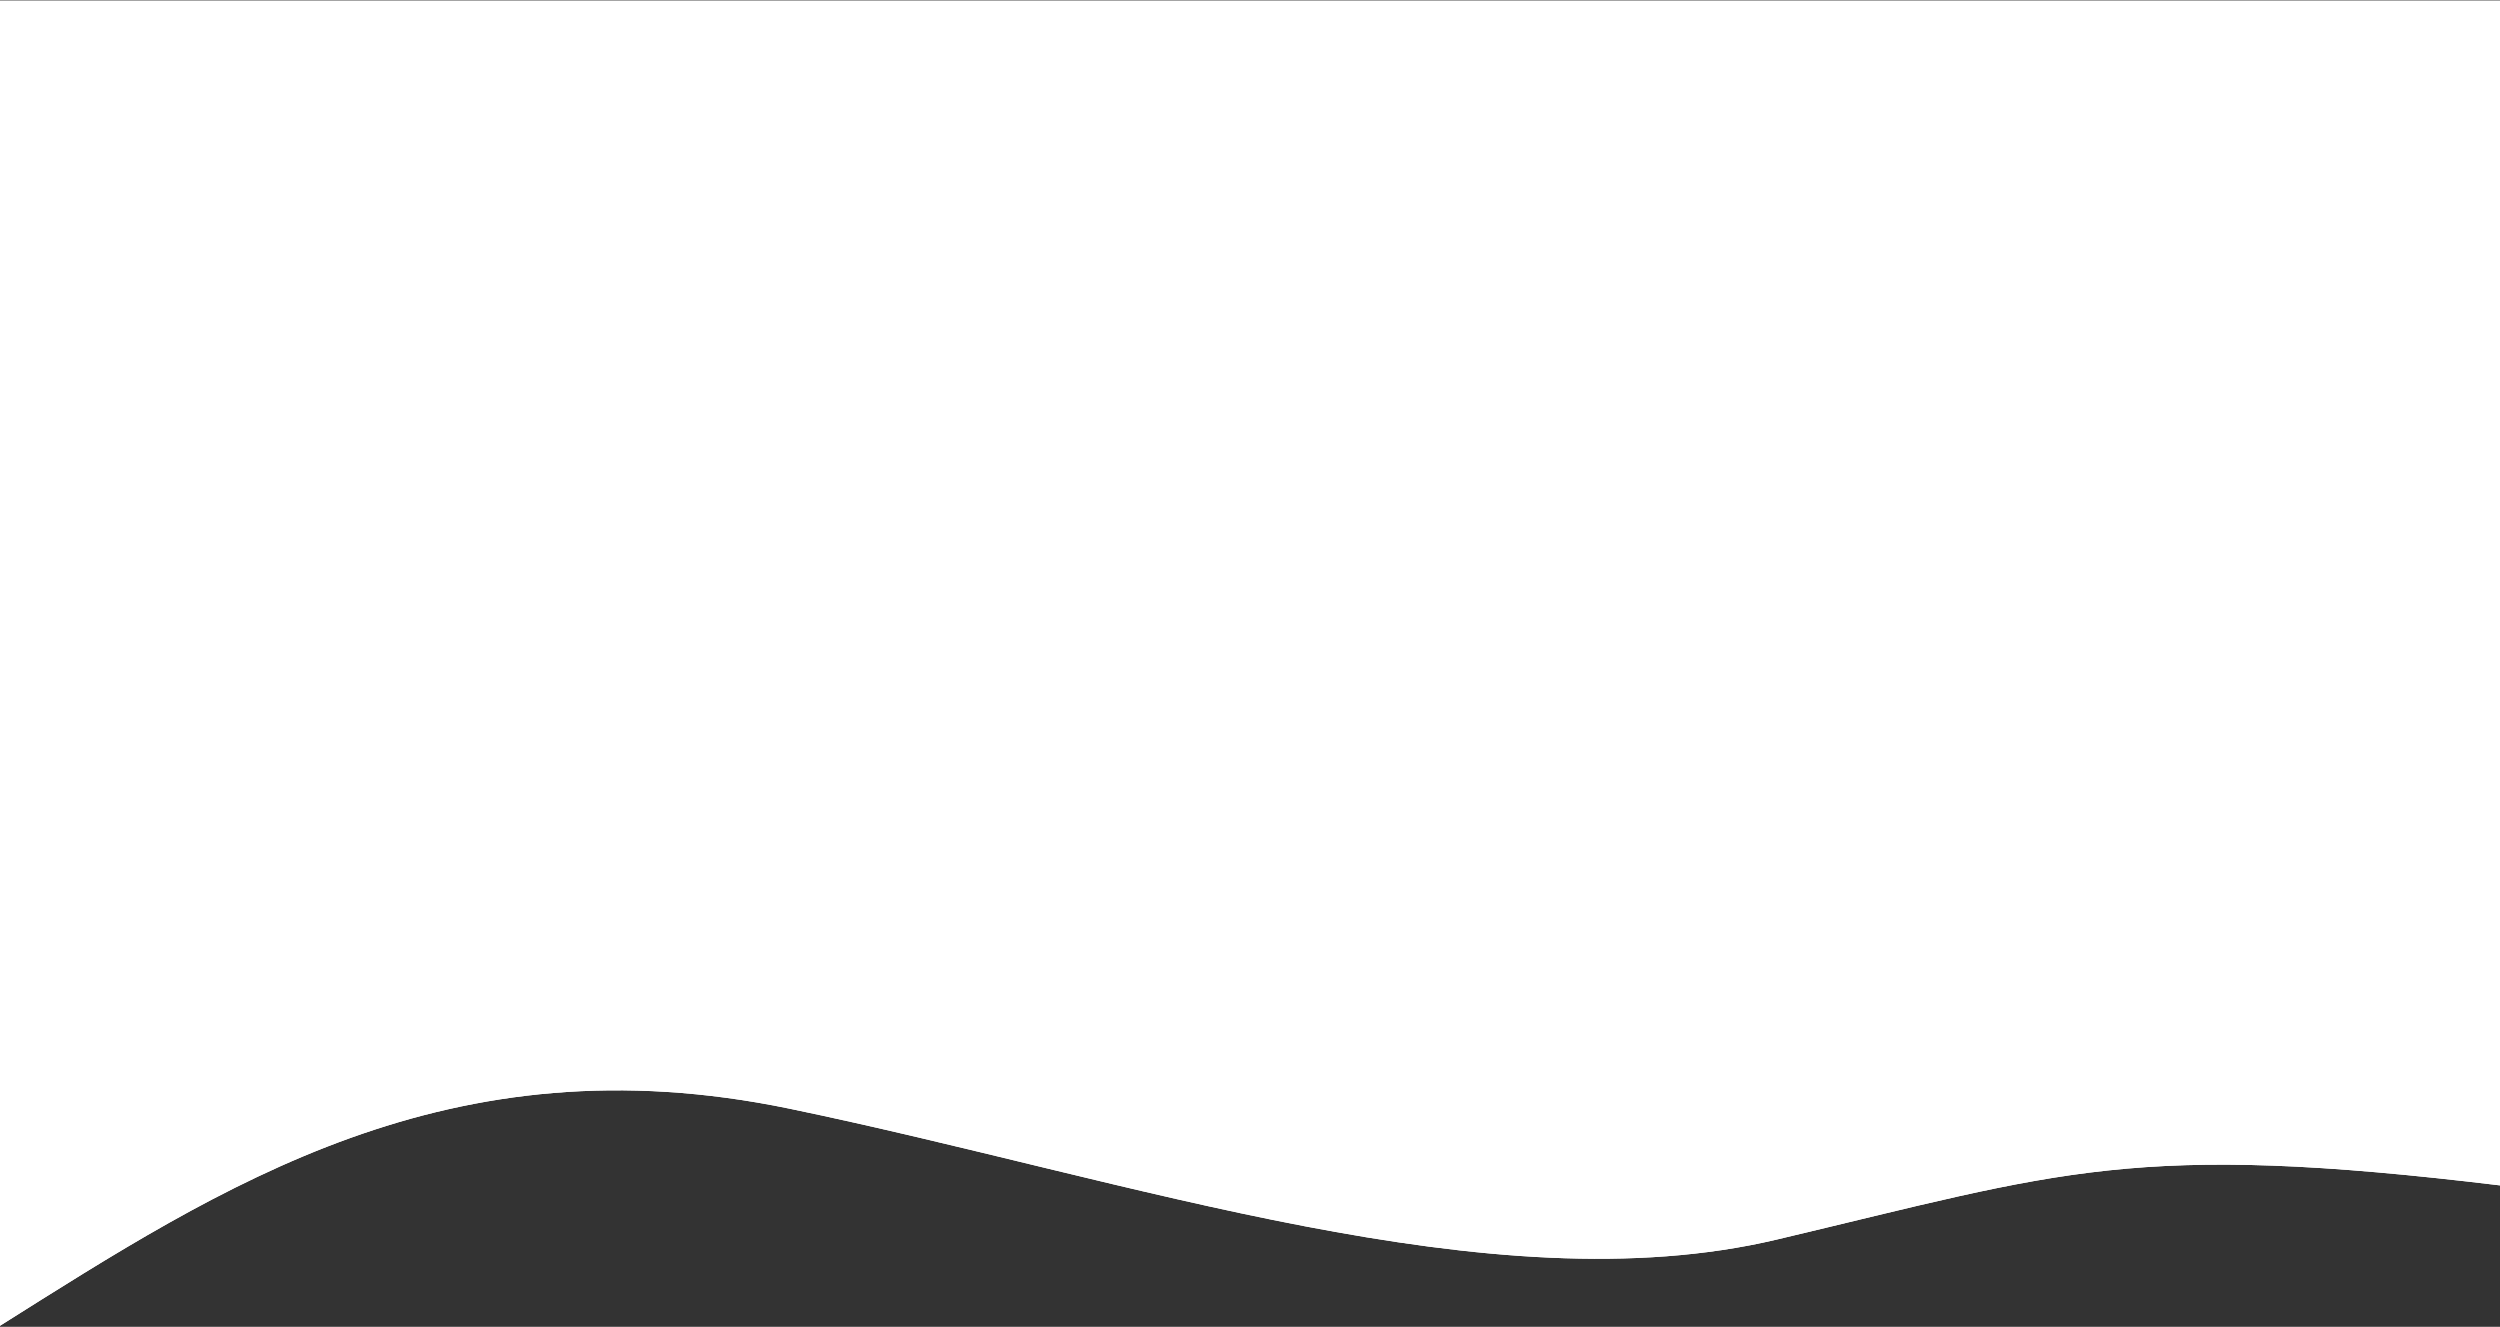 <svg width="1920" height="1019" viewBox="0 0 1920 1019" fill="none" xmlns="http://www.w3.org/2000/svg">
<rect x="0" y="0" width="1920" height="1019" fill="#333333" stroke="none"/>
<path d="M1921 0.5H-0.5V1018.5C171 910.5 344 797 606.5 851.5C869 906 1145 1004 1364.5 952C1584 900 1638.47 876.235 1921 910.5V0.5Z" fill="white"/>
<path d="M1921 0.5H-0.5V1018.5C171 910.5 344 797 606.5 851.5C869 906 1145 1004 1364.5 952C1584 900 1638.47 876.235 1921 910.5V0.5Z" fill="white"/>
</svg>
